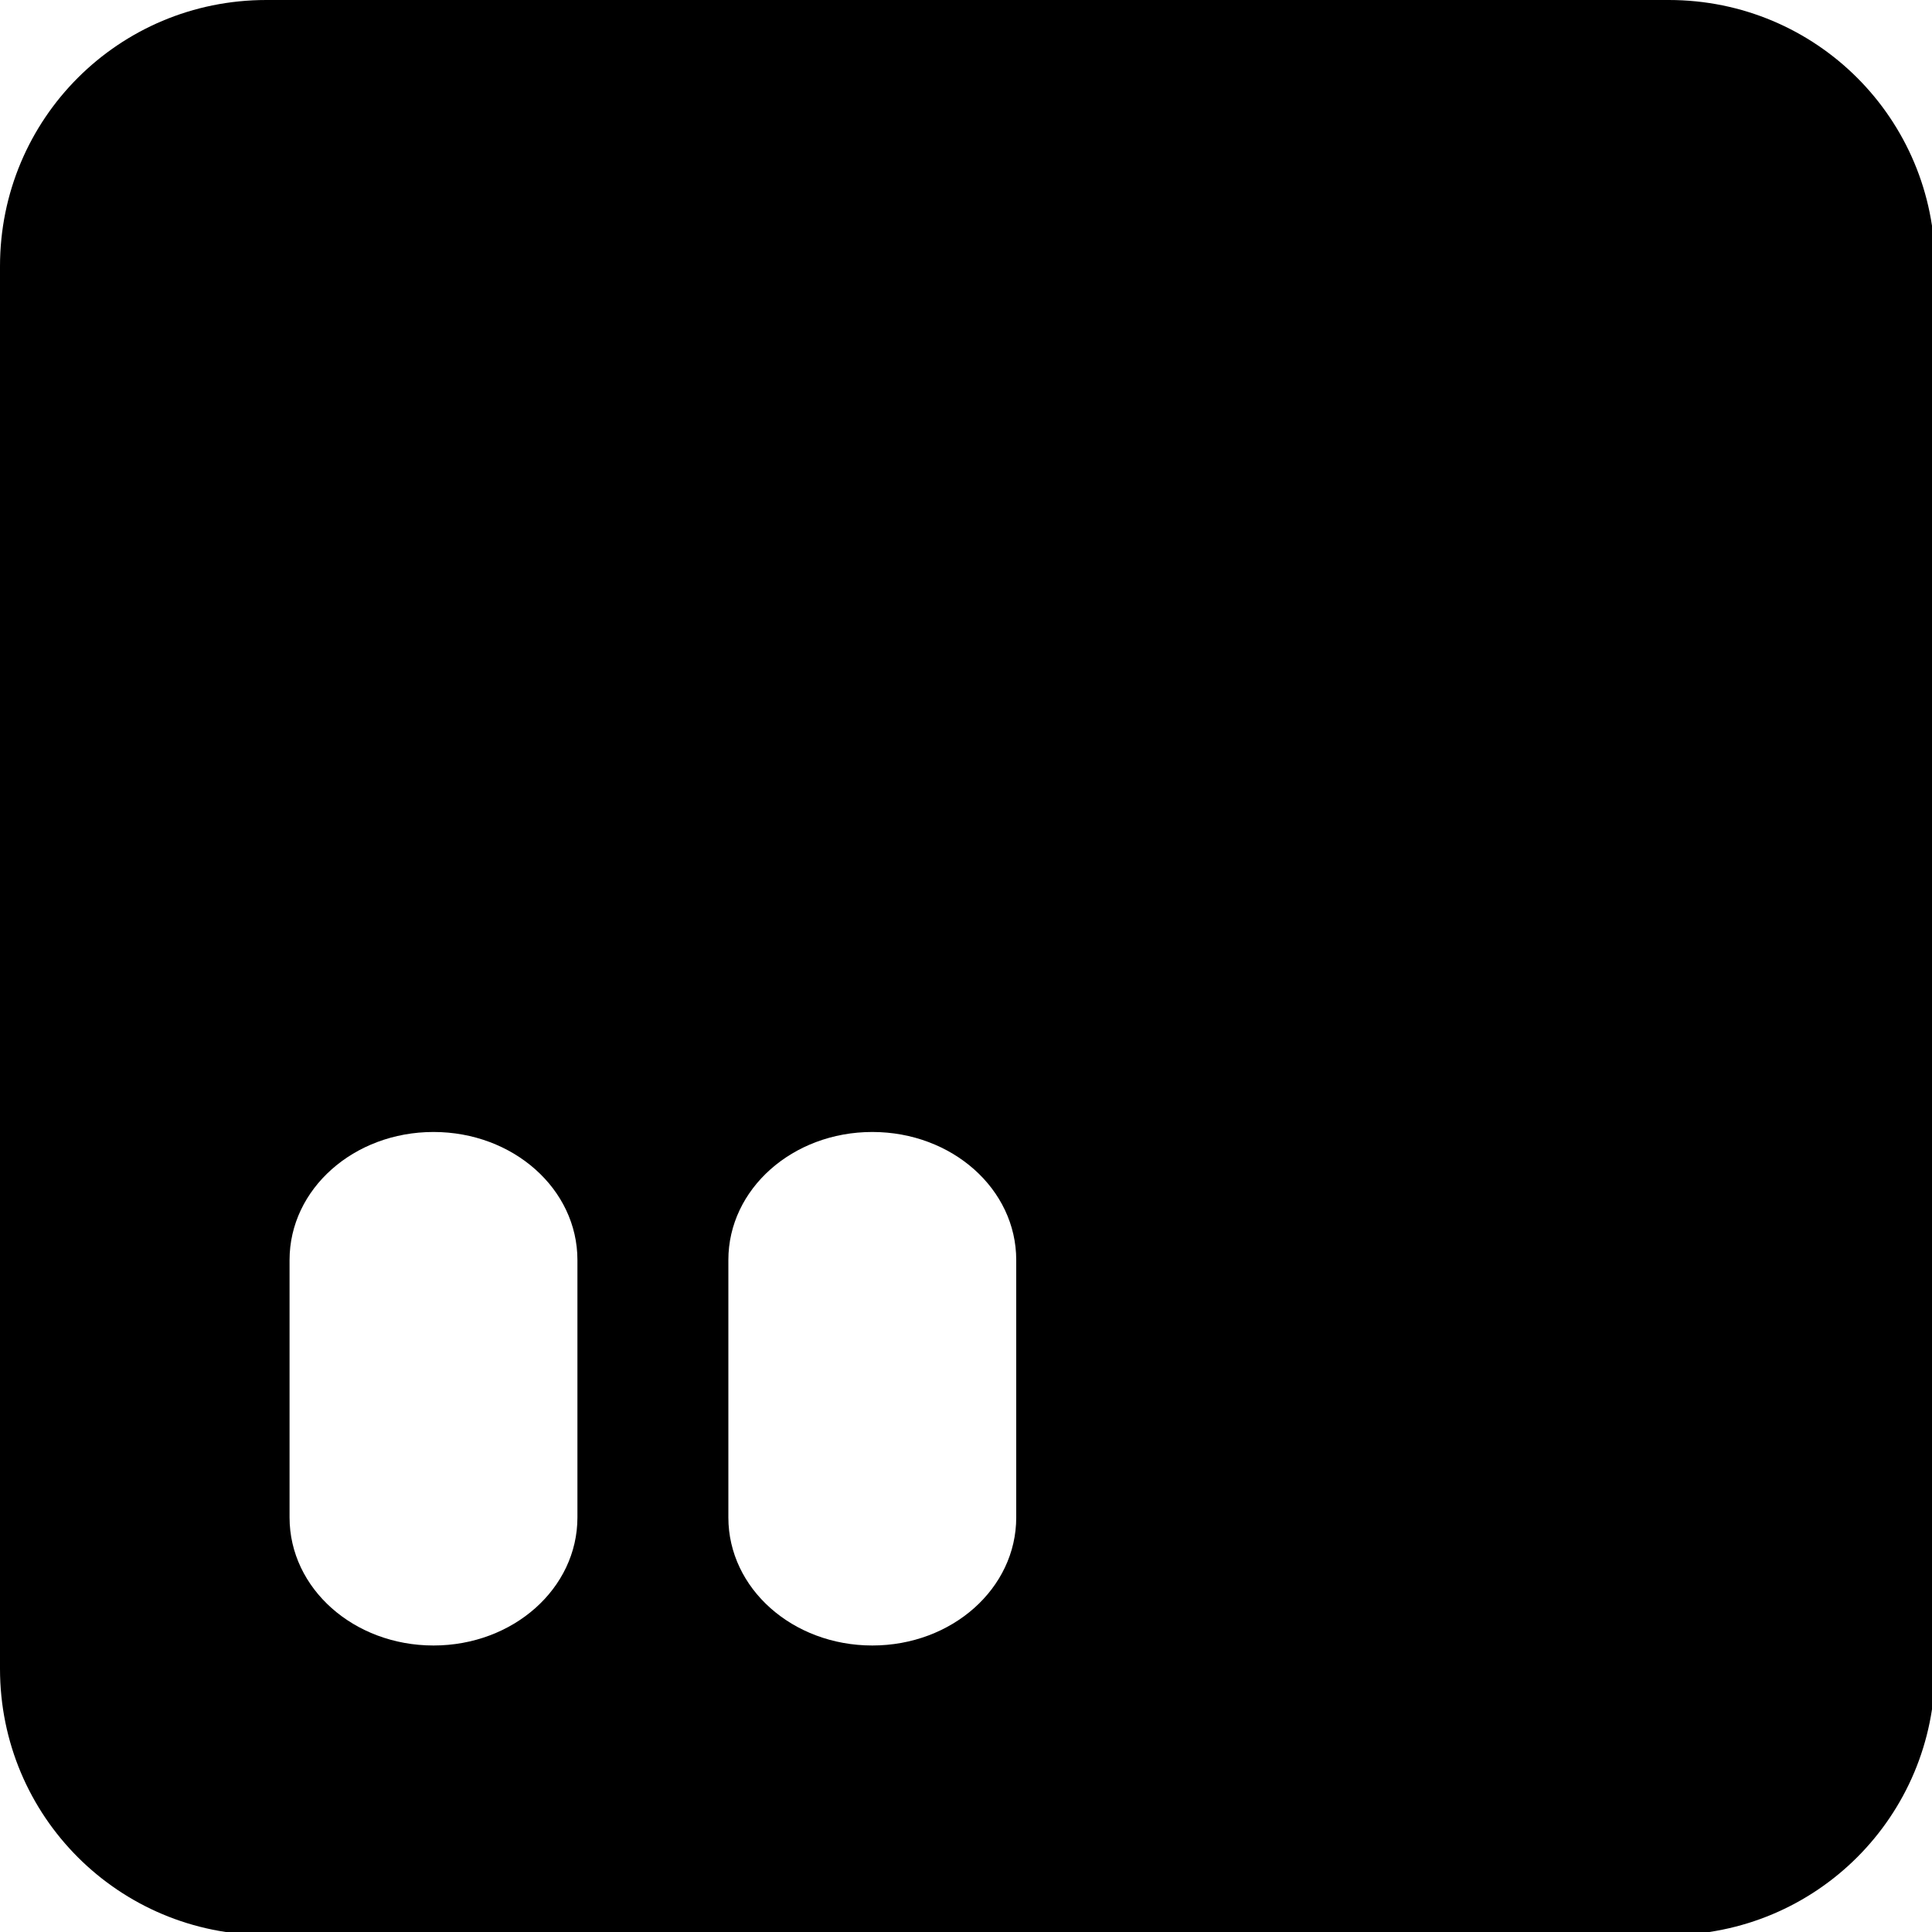 <?xml version="1.0" encoding="UTF-8" standalone="no"?>
<!-- Created with Inkscape (http://www.inkscape.org/) -->

<svg
   width="210mm"
   height="210mm"
   viewBox="0 0 210 210"
   version="1.1"
   id="svg5"
   inkscape:version="1.1.1 (3bf5ae0d25, 2021-09-20)"
   sodipodi:docname="Spay_selected.svg"
   xmlns:inkscape="http://www.inkscape.org/namespaces/inkscape"
   xmlns:sodipodi="http://sodipodi.sourceforge.net/DTD/sodipodi-0.dtd"
   xmlns="http://www.w3.org/2000/svg"
   xmlns:svg="http://www.w3.org/2000/svg">
  <sodipodi:namedview
     id="namedview7"
     pagecolor="#505050"
     bordercolor="#eeeeee"
     borderopacity="1"
     inkscape:pageshadow="0"
     inkscape:pageopacity="0"
     inkscape:pagecheckerboard="0"
     inkscape:document-units="mm"
     showgrid="false"
     inkscape:lockguides="false"
     inkscape:snap-grids="true"
     inkscape:snap-to-guides="true"
     inkscape:zoom="0.9"
     inkscape:cx="403.33333"
     inkscape:cy="397.22222"
     inkscape:window-width="1920"
     inkscape:window-height="1005"
     inkscape:window-x="-9"
     inkscape:window-y="-9"
     inkscape:window-maximized="1"
     inkscape:current-layer="layer1"
     height="210mm" />
  <defs
     id="defs2" />
  <g
     inkscape:label="Layer 1"
     inkscape:groupmode="layer"
     id="layer1">
    <path
       id="rect866"
       style="fill:#000000;fill-opacity:1;fill-rule:evenodd;stroke-width:0;stroke-linecap:round;stroke-linejoin:round"
       d="M 109.229 0 C 48.716 0 -6.6317322e-14 48.716 0 109.229 L 0 684.473 C 0 744.985 48.716 793.701 109.229 793.701 L 684.473 793.701 C 744.985 793.701 793.701 744.985 793.701 684.473 L 793.701 109.229 C 793.701 48.716 744.985 -1.8947806e-14 684.473 0 L 109.229 0 z M 177.807 464.307 C 210.514 464.307 236.844 487.727 236.844 516.818 L 236.844 622.424 C 236.844 651.515 210.514 674.936 177.807 674.936 C 145.1 674.936 118.768 651.515 118.768 622.424 L 118.768 516.818 C 118.768 487.727 145.1 464.307 177.807 464.307 z M 357.793 464.307 C 390.5 464.307 416.83 487.727 416.83 516.818 L 416.83 622.424 C 416.83 651.515 390.5 674.936 357.793 674.936 C 325.086 674.936 298.754 651.515 298.754 622.424 L 298.754 516.818 C 298.754 487.727 325.086 464.307 357.793 464.307 z "
       transform="scale(0.265)" />
    <g
       id="g1064">
      <g
         id="g832"
         transform="matrix(1.615,0,0,1.615,-64.615,-64.615)" />
    </g>
  </g>
</svg>
